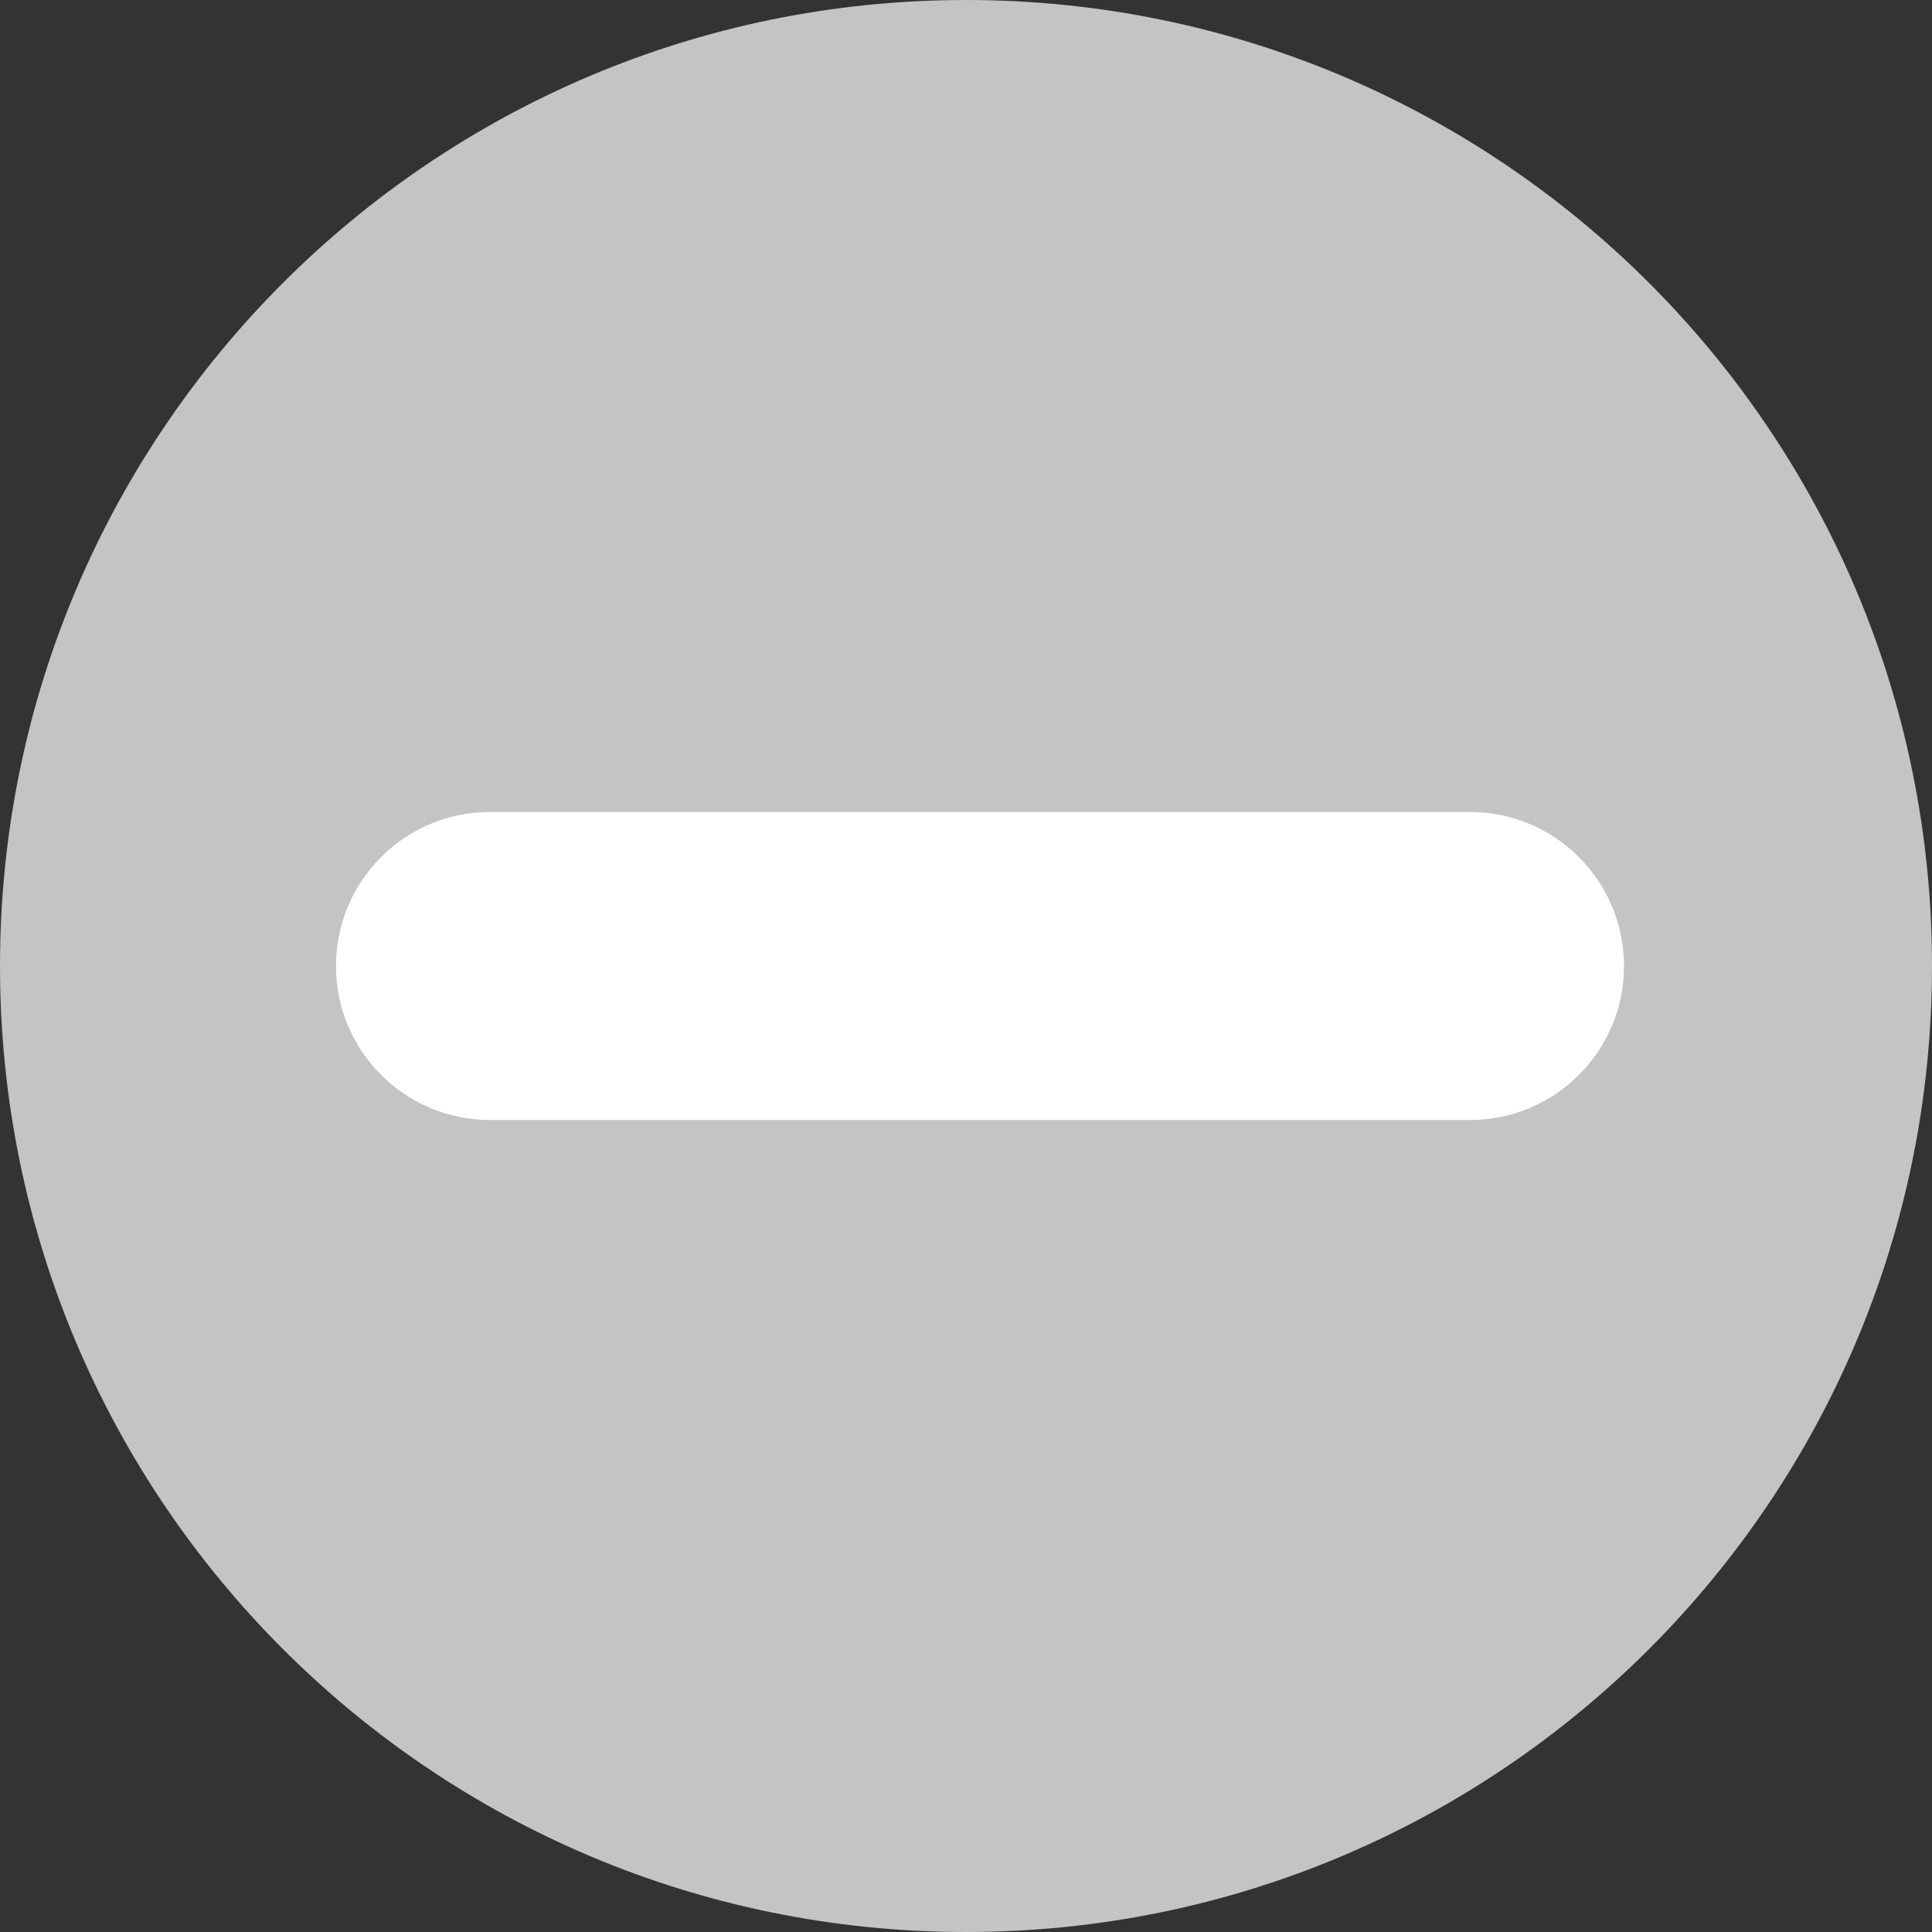 <svg width="69" height="69" viewBox="0 0 69 69" fill="none" xmlns="http://www.w3.org/2000/svg">
<rect x="0" y="0" width="69" height="69" fill="#333333" stroke="none"/>
<path d="M34.5 69C53.554 69 69 53.554 69 34.5C69 15.446 53.554 0 34.5 0C15.446 0 0 15.446 0 34.5C0 53.554 15.446 69 34.5 69Z" fill="#C4C4C4"/>
<path d="M52.5 29H17.5C14.462 29 12 31.462 12 34.5C12 37.538 14.462 40 17.5 40H52.5C55.538 40 58 37.538 58 34.5C58 31.462 55.538 29 52.5 29Z" fill="white"/>
</svg>

